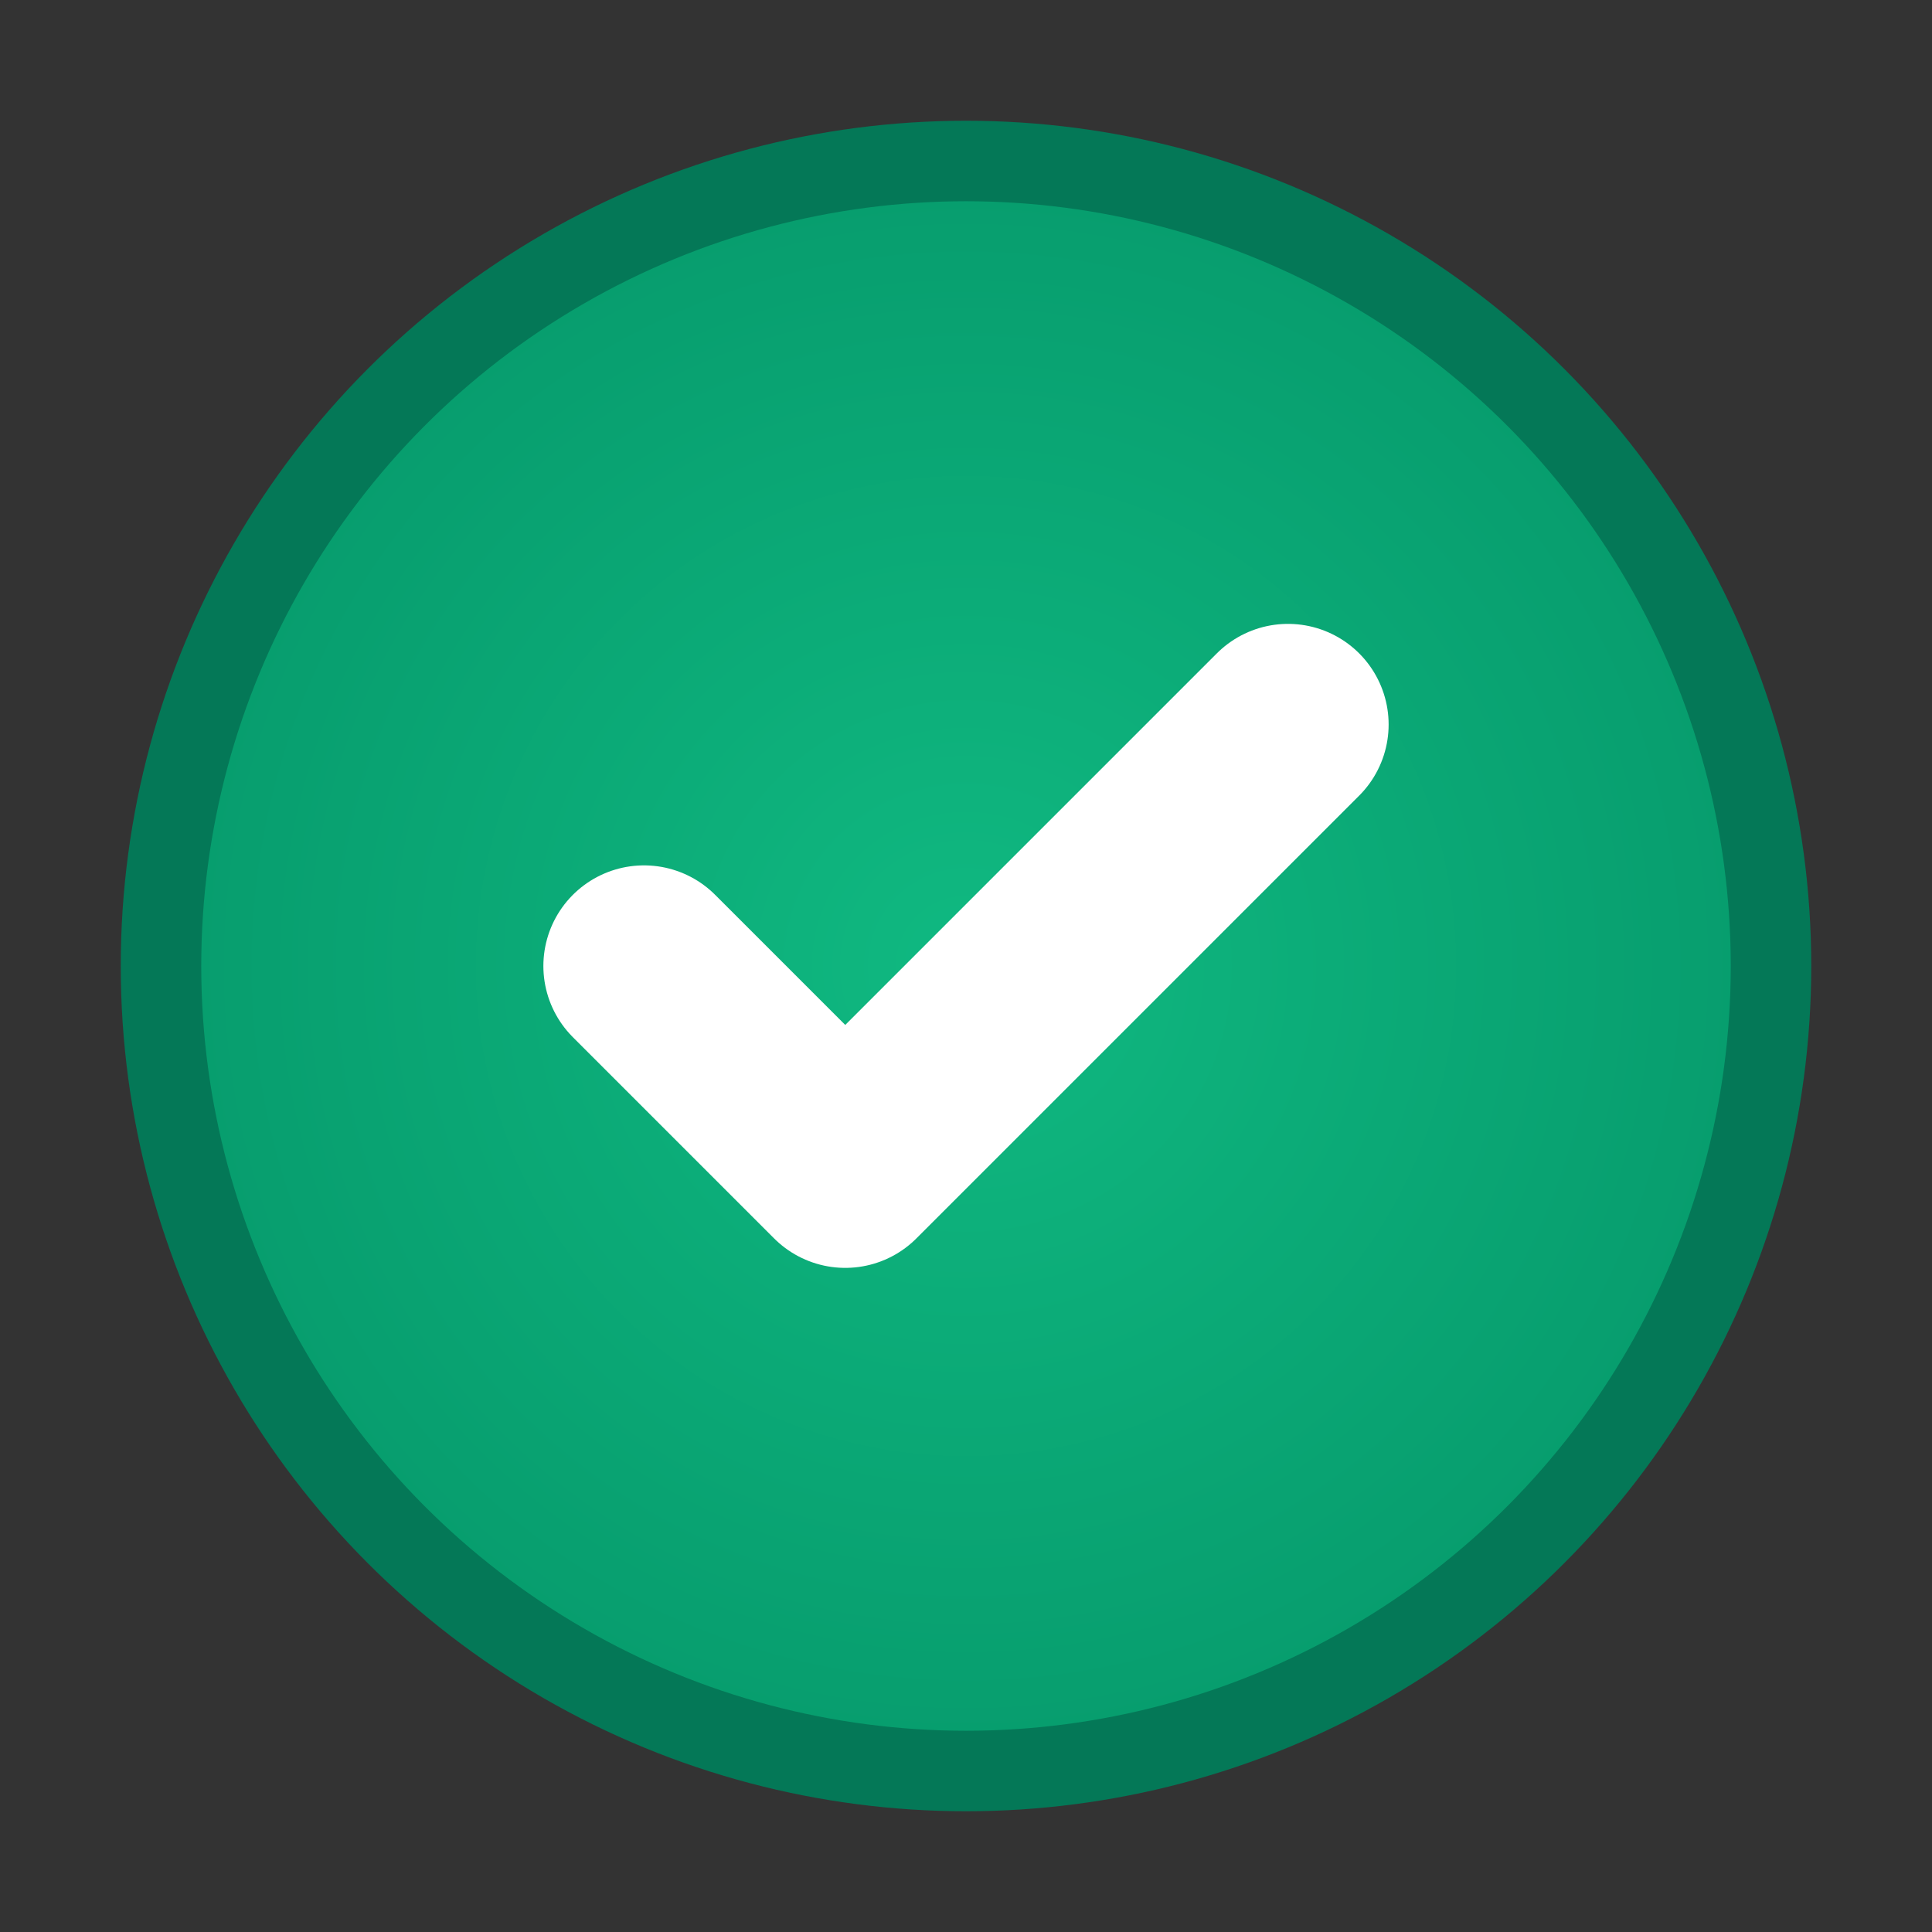 <svg xmlns="http://www.w3.org/2000/svg" viewBox="0 0 24 24">
    <rect x="0" y="0" width="24" height="24" fill="#333333" stroke="none"/>
    <defs>
        <!-- Simple success gradient -->
        <radialGradient id="badgeGradient" cx="50%" cy="50%" r="60%">
            <stop offset="0%" style="stop-color:#10B981"/>
            <stop offset="100%" style="stop-color:#059669"/>
        </radialGradient>
    </defs>

    <!-- Main badge circle -->
    <circle cx="12" cy="12" r="10"
            fill="url(#badgeGradient)"
            stroke="#047857"
            stroke-width="1"/>

    <!-- Simple checkmark -->
    <path d="M8 12l2.5 2.5 5.5-5.5"
          stroke="#FFFFFF"
          stroke-width="2.5"
          stroke-linecap="round"
          stroke-linejoin="round"
          fill="none"/>
</svg>